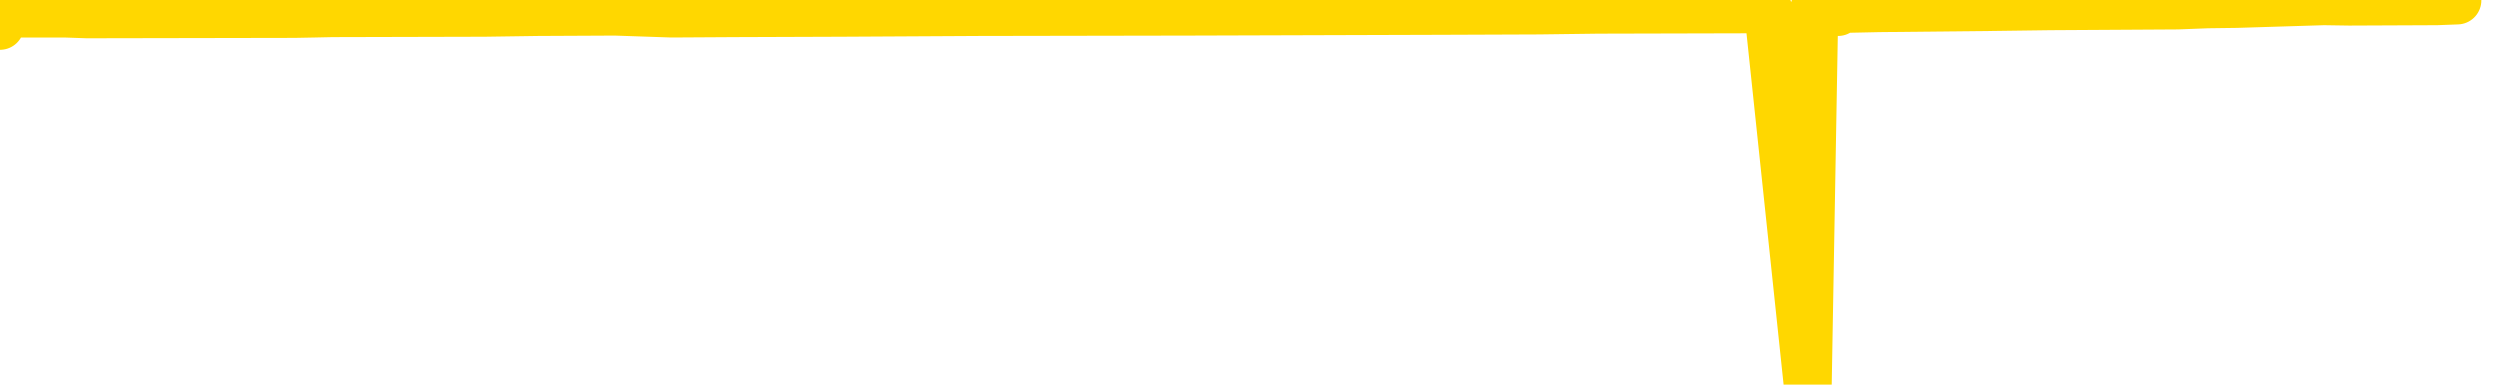 <svg xmlns="http://www.w3.org/2000/svg" version="1.1" viewBox="0 0 6500 1000">
	<path fill="none" stroke="gold" stroke-width="125" stroke-linecap="round" stroke-linejoin="round" d="M0 67  L-36314 67 L-35902 64 L-35678 66 L-35620 64 L-35583 62 L-35398 60 L-34908 57 L-34615 56 L-34303 55 L-34069 53 L-34015 50 L-33956 48 L-33803 47 L-33763 46 L-33630 44 L-33337 46 L-32797 44 L-32186 42 L-32139 44 L-31498 42 L-31465 43 L-30940 41 L-30807 40 L-30417 35 L-30089 33 L-29971 30 L-29760 33 L-29043 31 L-28473 30 L-28366 29 L-28192 27 L-27970 24 L-27569 23 L-27543 21 L-26615 18 L-26528 16 L-26445 14 L-26375 11 L-26078 10 L-25926 9 L-24036 16 L-23935 12 L-23673 10 L-23379 12 L-23238 10 L-22989 9 L-22953 8 L-22795 5 L-22331 4 L-22078 2 L-21866 1 L-21615 0 L-21266 -2 L-20339 -4 L-20245 -7 L-19834 -8 L-18663 -9 L-17474 -11 L-17382 -14 L-17354 -16 L-17088 -20 L-16789 -22 L-16661 -23 L-16623 -25 L-15809 -17 L-15425 -18 L-14364 -21 L-14303 -22 L-14038 73 L-13566 72 L-13374 69 L-13110 68 L-12774 67 L-12638 68 L-12183 64 L-11439 63 L-11422 61 L-11256 60 L-11188 62 L-10672 61 L-9644 59 L-9447 56 L-8959 57 L-8597 56 L-8188 59 L-7803 60 L-6099 59 L-6001 57 L-5929 59 L-5868 57 L-5683 56 L-5347 55 L-4706 53 L-4630 55 L-4568 54 L-4382 53 L-4302 51 L-4125 50 L-4106 51 L-3876 50 L-3488 49 L-2599 48 L-2560 47 L-2472 44 L-2444 43 L-1436 41 L-1286 40 L-1262 38 L-1129 37 L-1090 36 L168 35 L226 37 L765 36 L818 35 L865 34 L1260 33 L1399 31 L1599 30 L1746 35 L1910 34 L2187 33 L2546 31 L3098 30 L3743 28 L4002 27 L4156 25 L4557 24 L4597 23 L4700 998 L4717 23 L4779 31 L4793 23 L4887 21 L5180 18 L5331 16 L5662 14 L5740 11 L5815 10 L6042 3 L6108 4 L6336 3 L6389 1" />
</svg>
